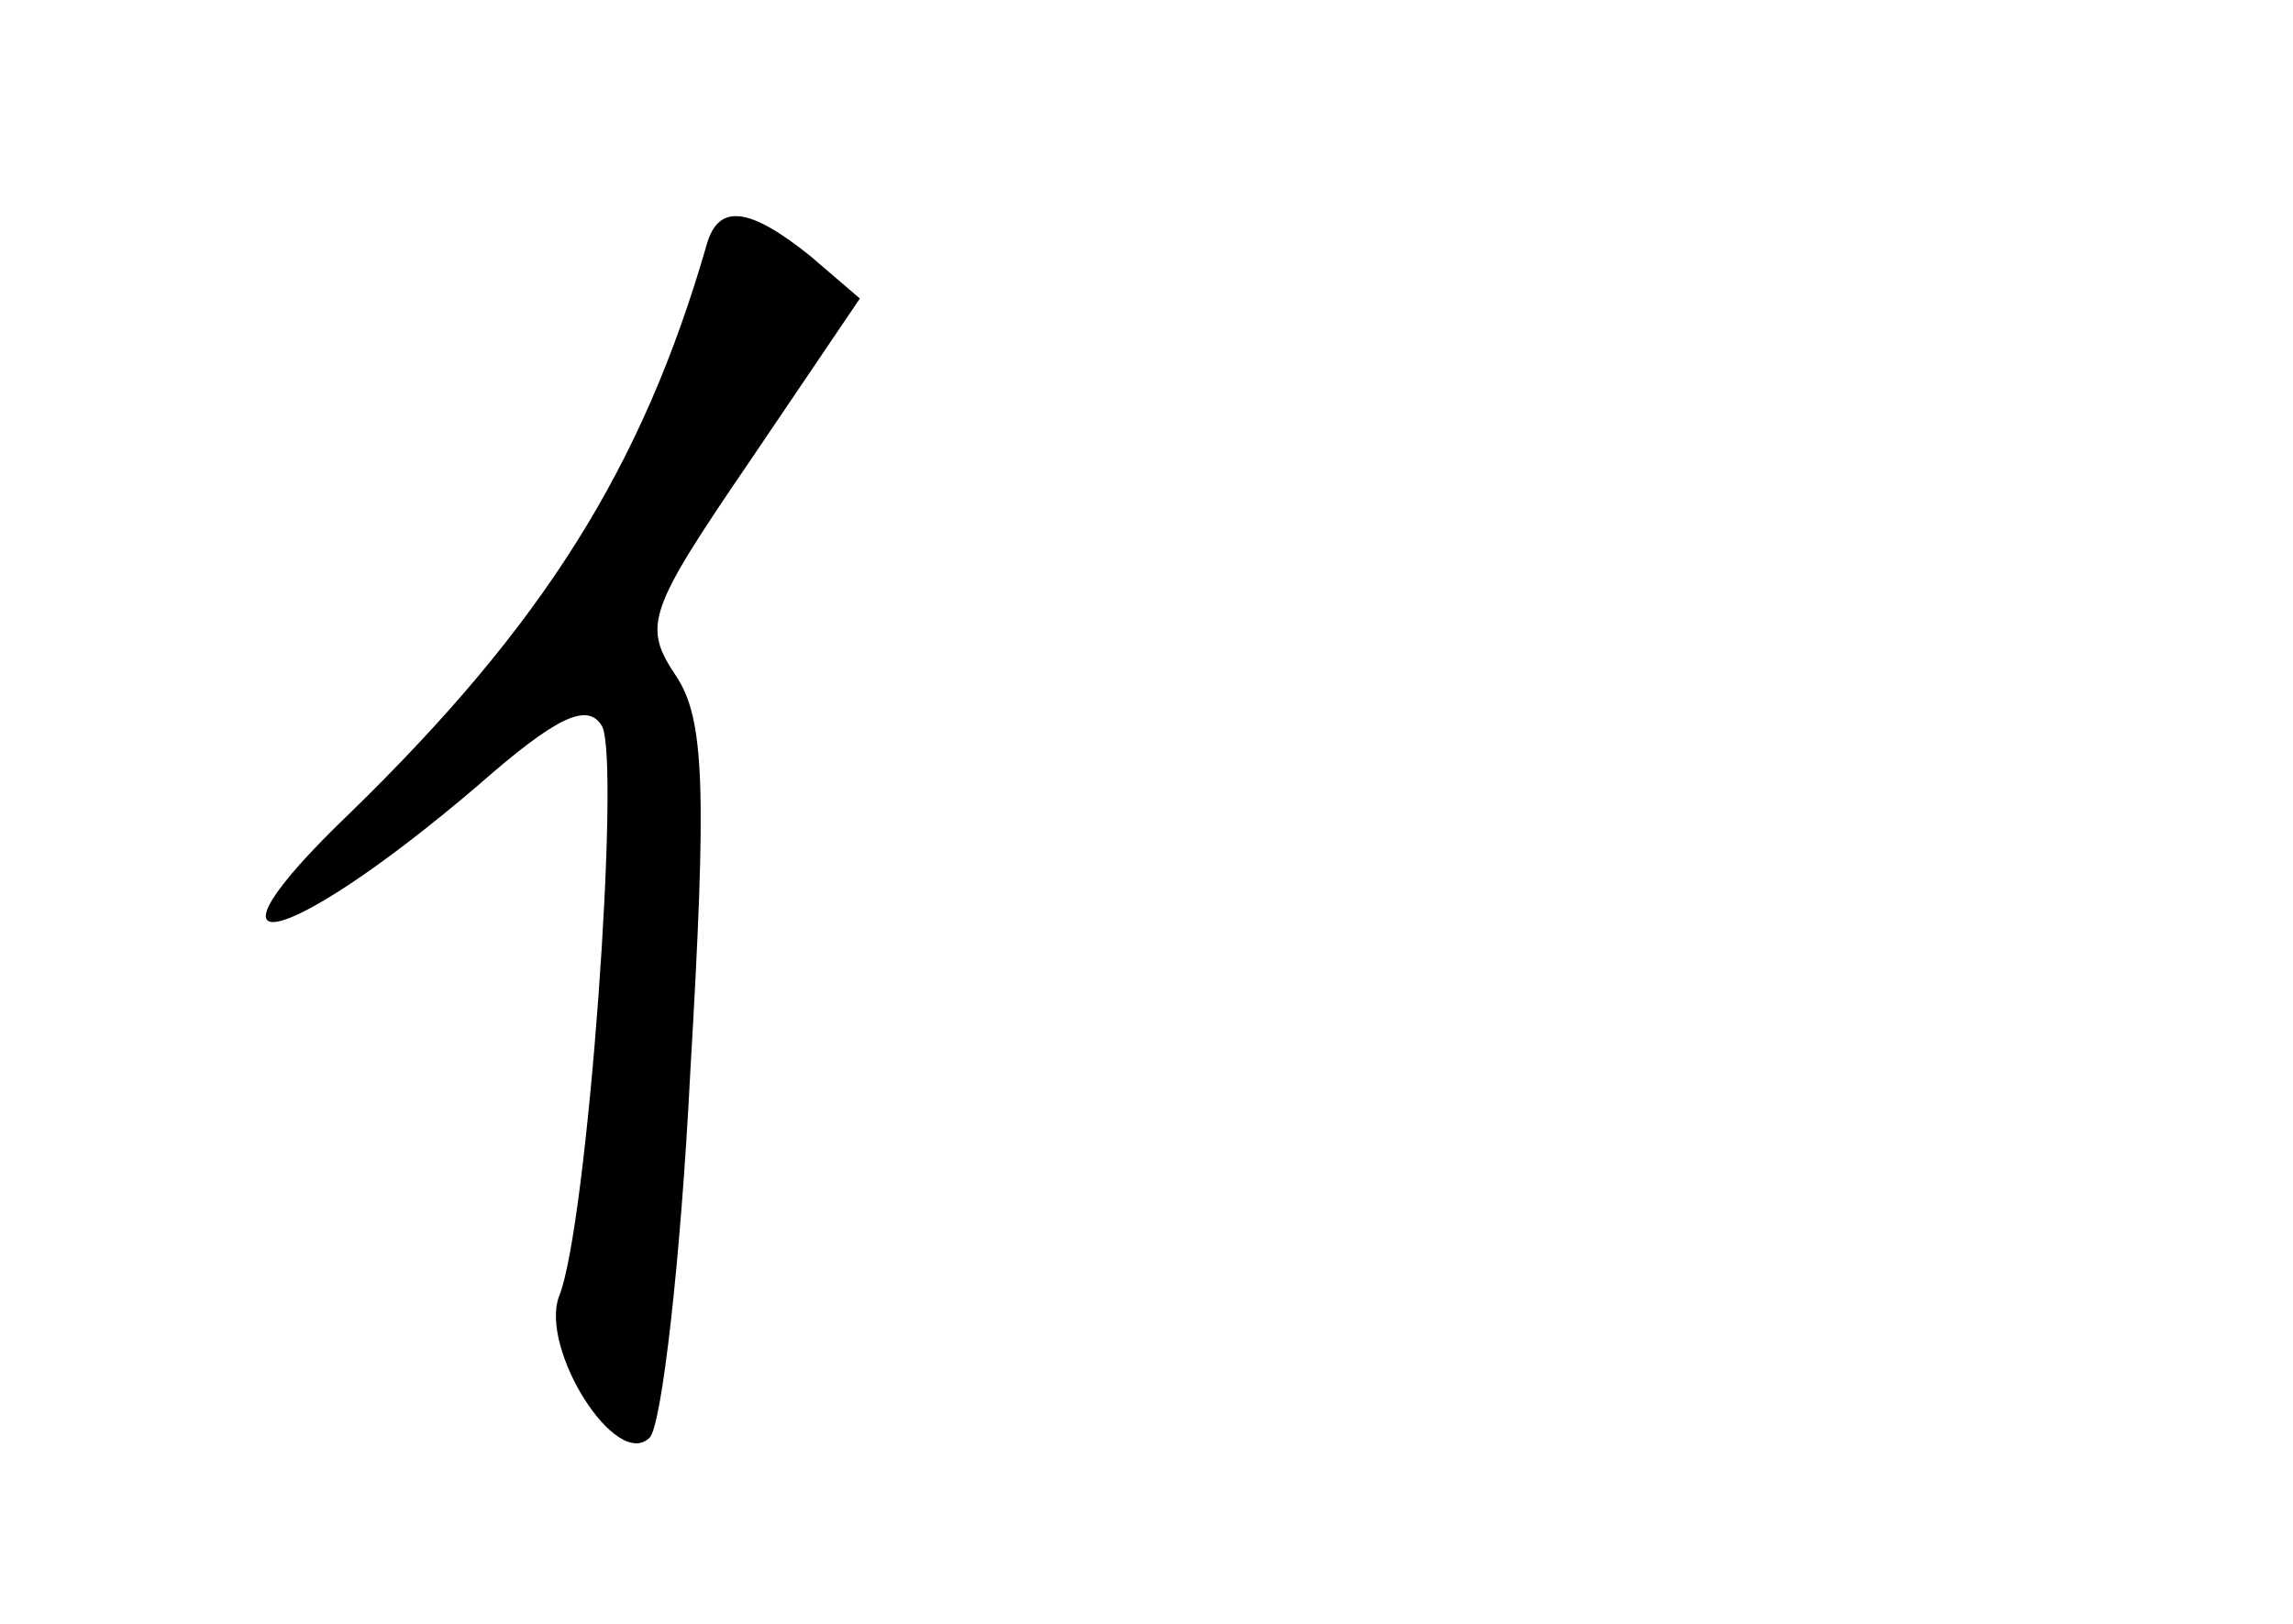 <?xml version="1.0" standalone="no"?>
<!DOCTYPE svg PUBLIC "-//W3C//DTD SVG 20010904//EN"
 "http://www.w3.org/TR/2001/REC-SVG-20010904/DTD/svg10.dtd">
<svg version="1.0" xmlns="http://www.w3.org/2000/svg"
 width="96pt" height="68pt" viewBox="0 0 96 68"
 preserveAspectRatio="xMidYMid meet">
<g transform="translate(0,68) scale(0.1,-0.1)"
fill="#000000" stroke="none">
<path d="M296 578 c-27 -94 -69 -160 -149 -238 -70 -67 -29 -59 53 11 33 29
46 35 52 25 8 -14 -6 -210 -18 -239 -8 -22 24 -73 38 -59 5 5 13 74 17 153 7
119 6 148 -6 166 -14 21 -12 27 31 90 l46 68 -21 18 c-25 20 -38 22 -43 5z"/>
</g>
</svg>
